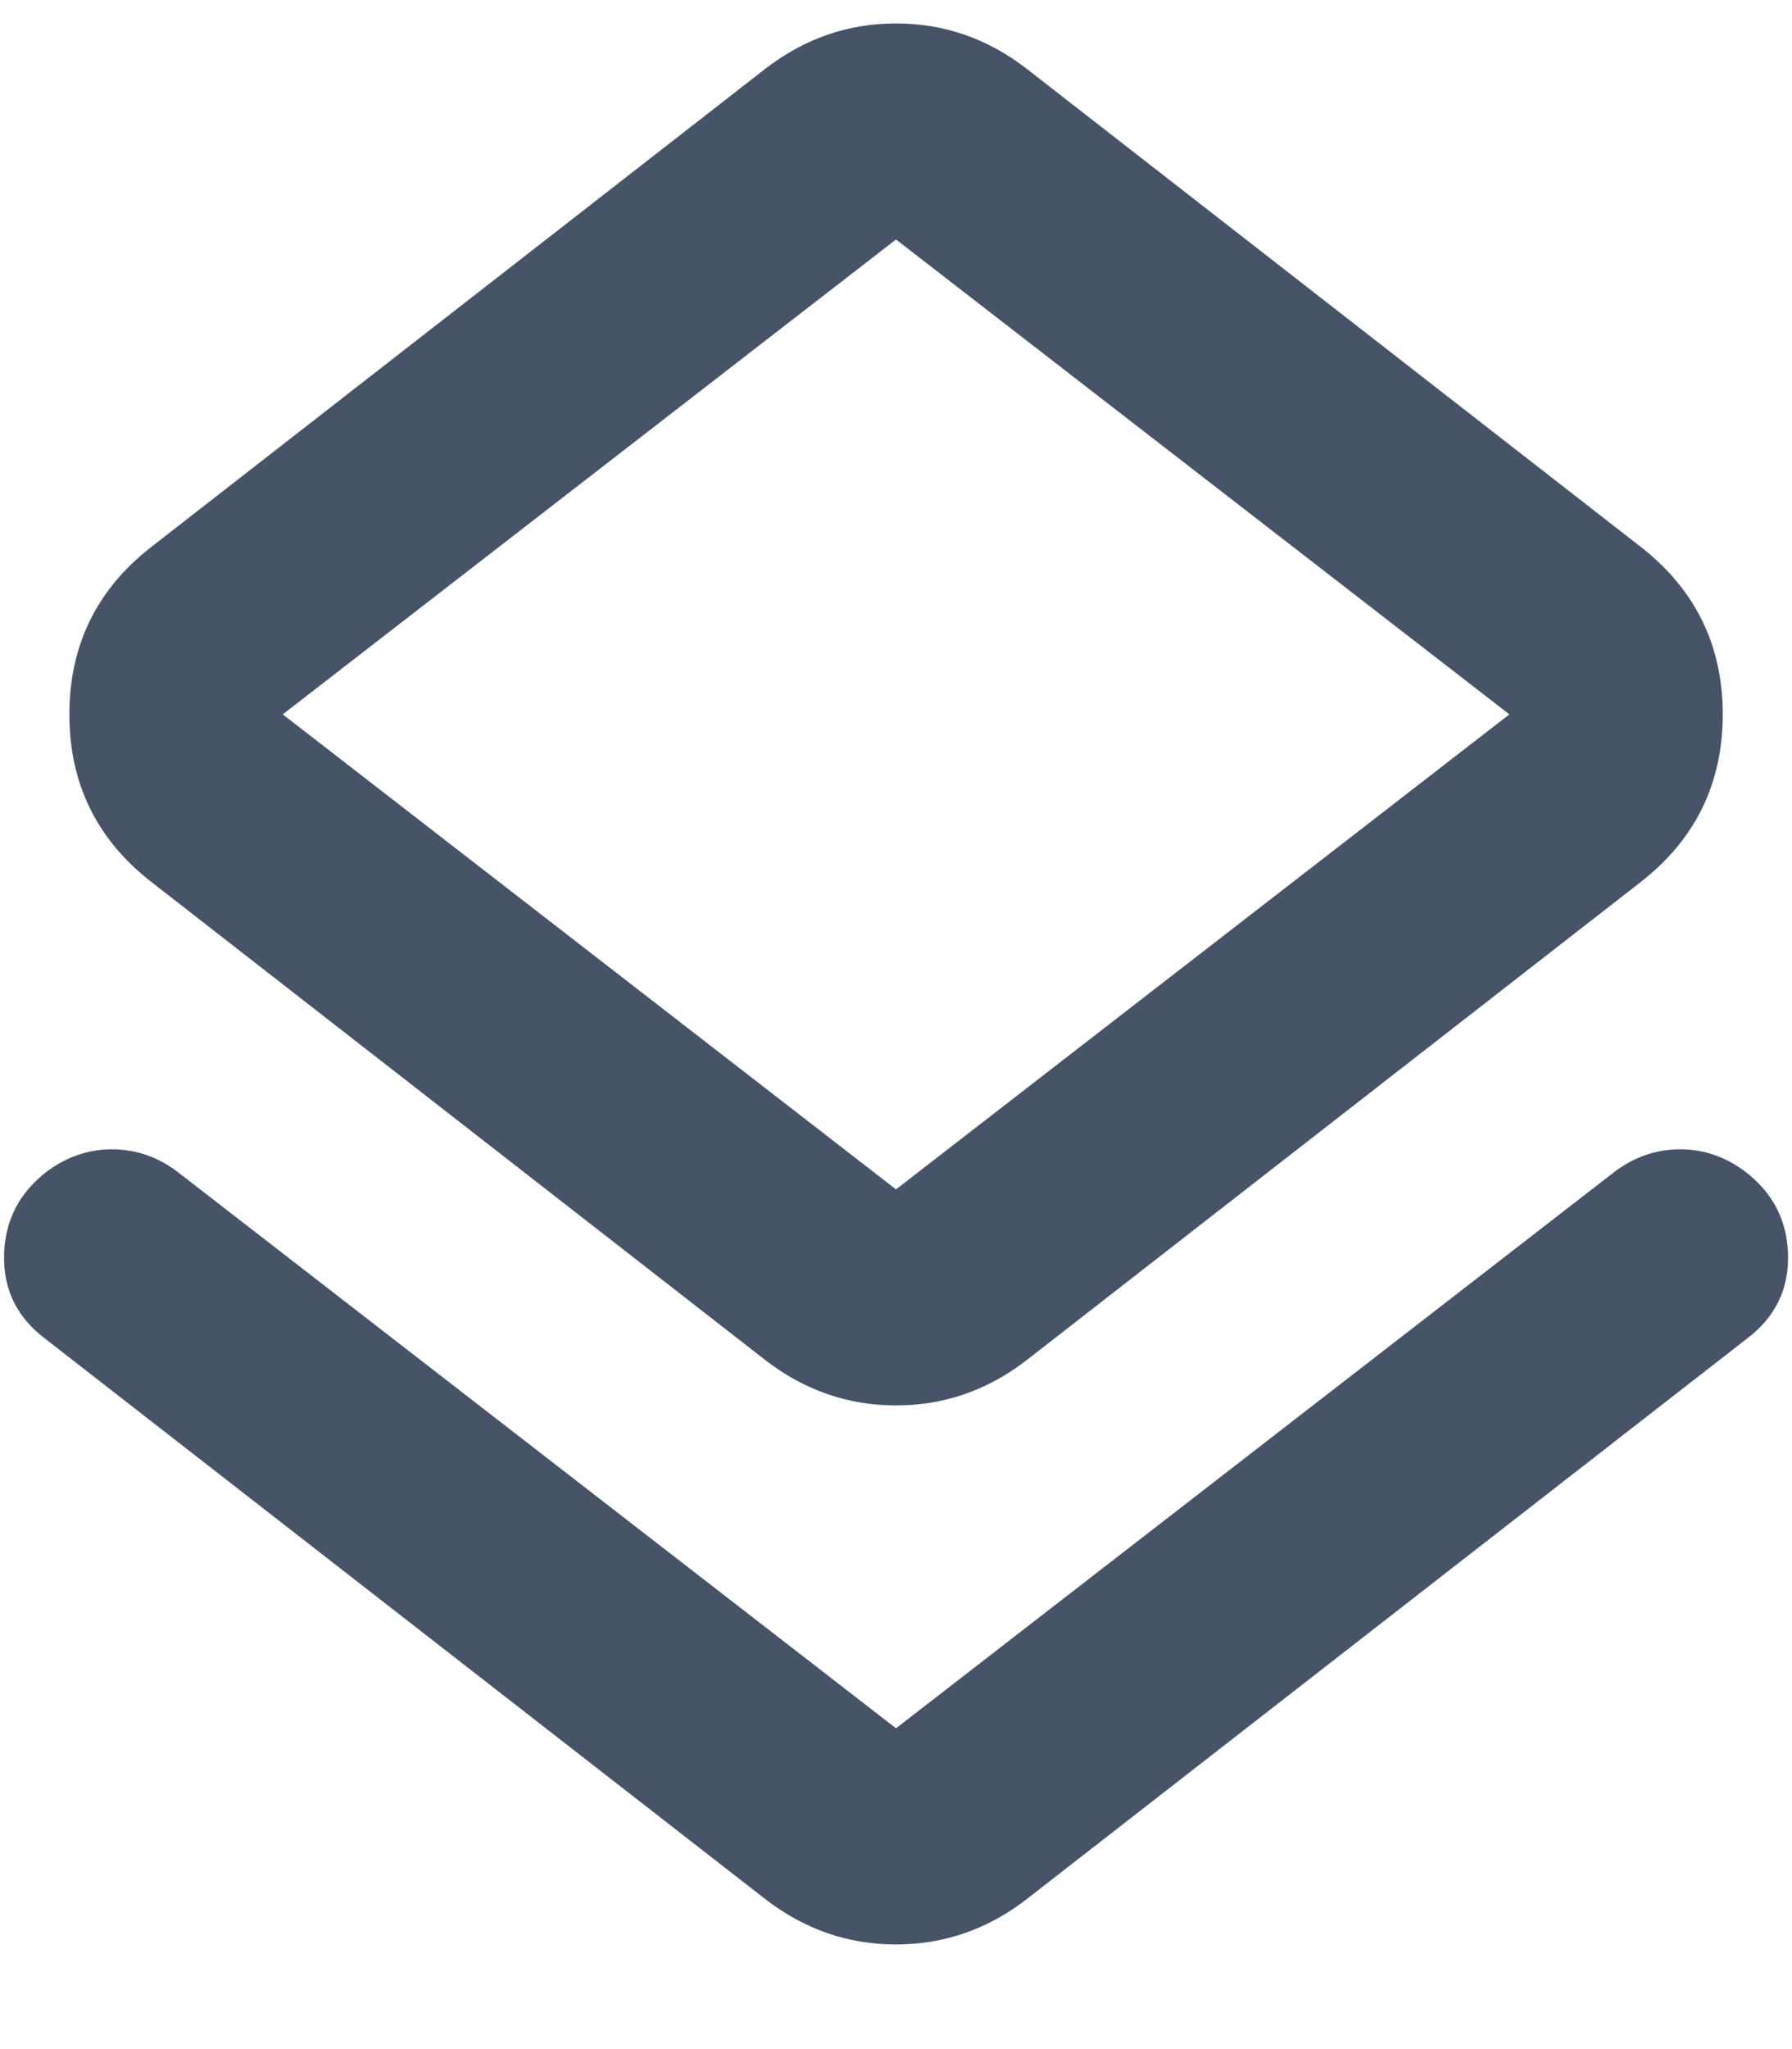 <svg width="14" height="16" viewBox="0 0 14 16" fill="none" xmlns="http://www.w3.org/2000/svg">
<path d="M0.354 10.454C0.132 10.287 0.025 10.068 0.032 9.797C0.039 9.526 0.153 9.308 0.375 9.141C0.528 9.03 0.695 8.974 0.875 8.974C1.056 8.974 1.223 9.03 1.375 9.141L7 13.495L12.625 9.141C12.778 9.03 12.945 8.974 13.125 8.974C13.306 8.974 13.473 9.03 13.625 9.141C13.848 9.308 13.962 9.526 13.969 9.797C13.976 10.068 13.868 10.287 13.646 10.454L8.021 14.829C7.716 15.065 7.375 15.183 7 15.183C6.625 15.183 6.285 15.065 5.979 14.829L0.354 10.454ZM5.979 10.62L1.188 6.891C0.757 6.558 0.542 6.12 0.542 5.578C0.542 5.037 0.757 4.599 1.188 4.266L5.979 0.537C6.285 0.301 6.625 0.183 7 0.183C7.375 0.183 7.716 0.301 8.021 0.537L12.813 4.266C13.243 4.599 13.459 5.037 13.459 5.578C13.459 6.12 13.243 6.558 12.813 6.891L8.021 10.62C7.716 10.856 7.375 10.974 7 10.974C6.625 10.974 6.285 10.856 5.979 10.62ZM7 9.287L11.792 5.578L7 1.87L2.209 5.578L7 9.287Z" fill="#475467"/>
</svg>
